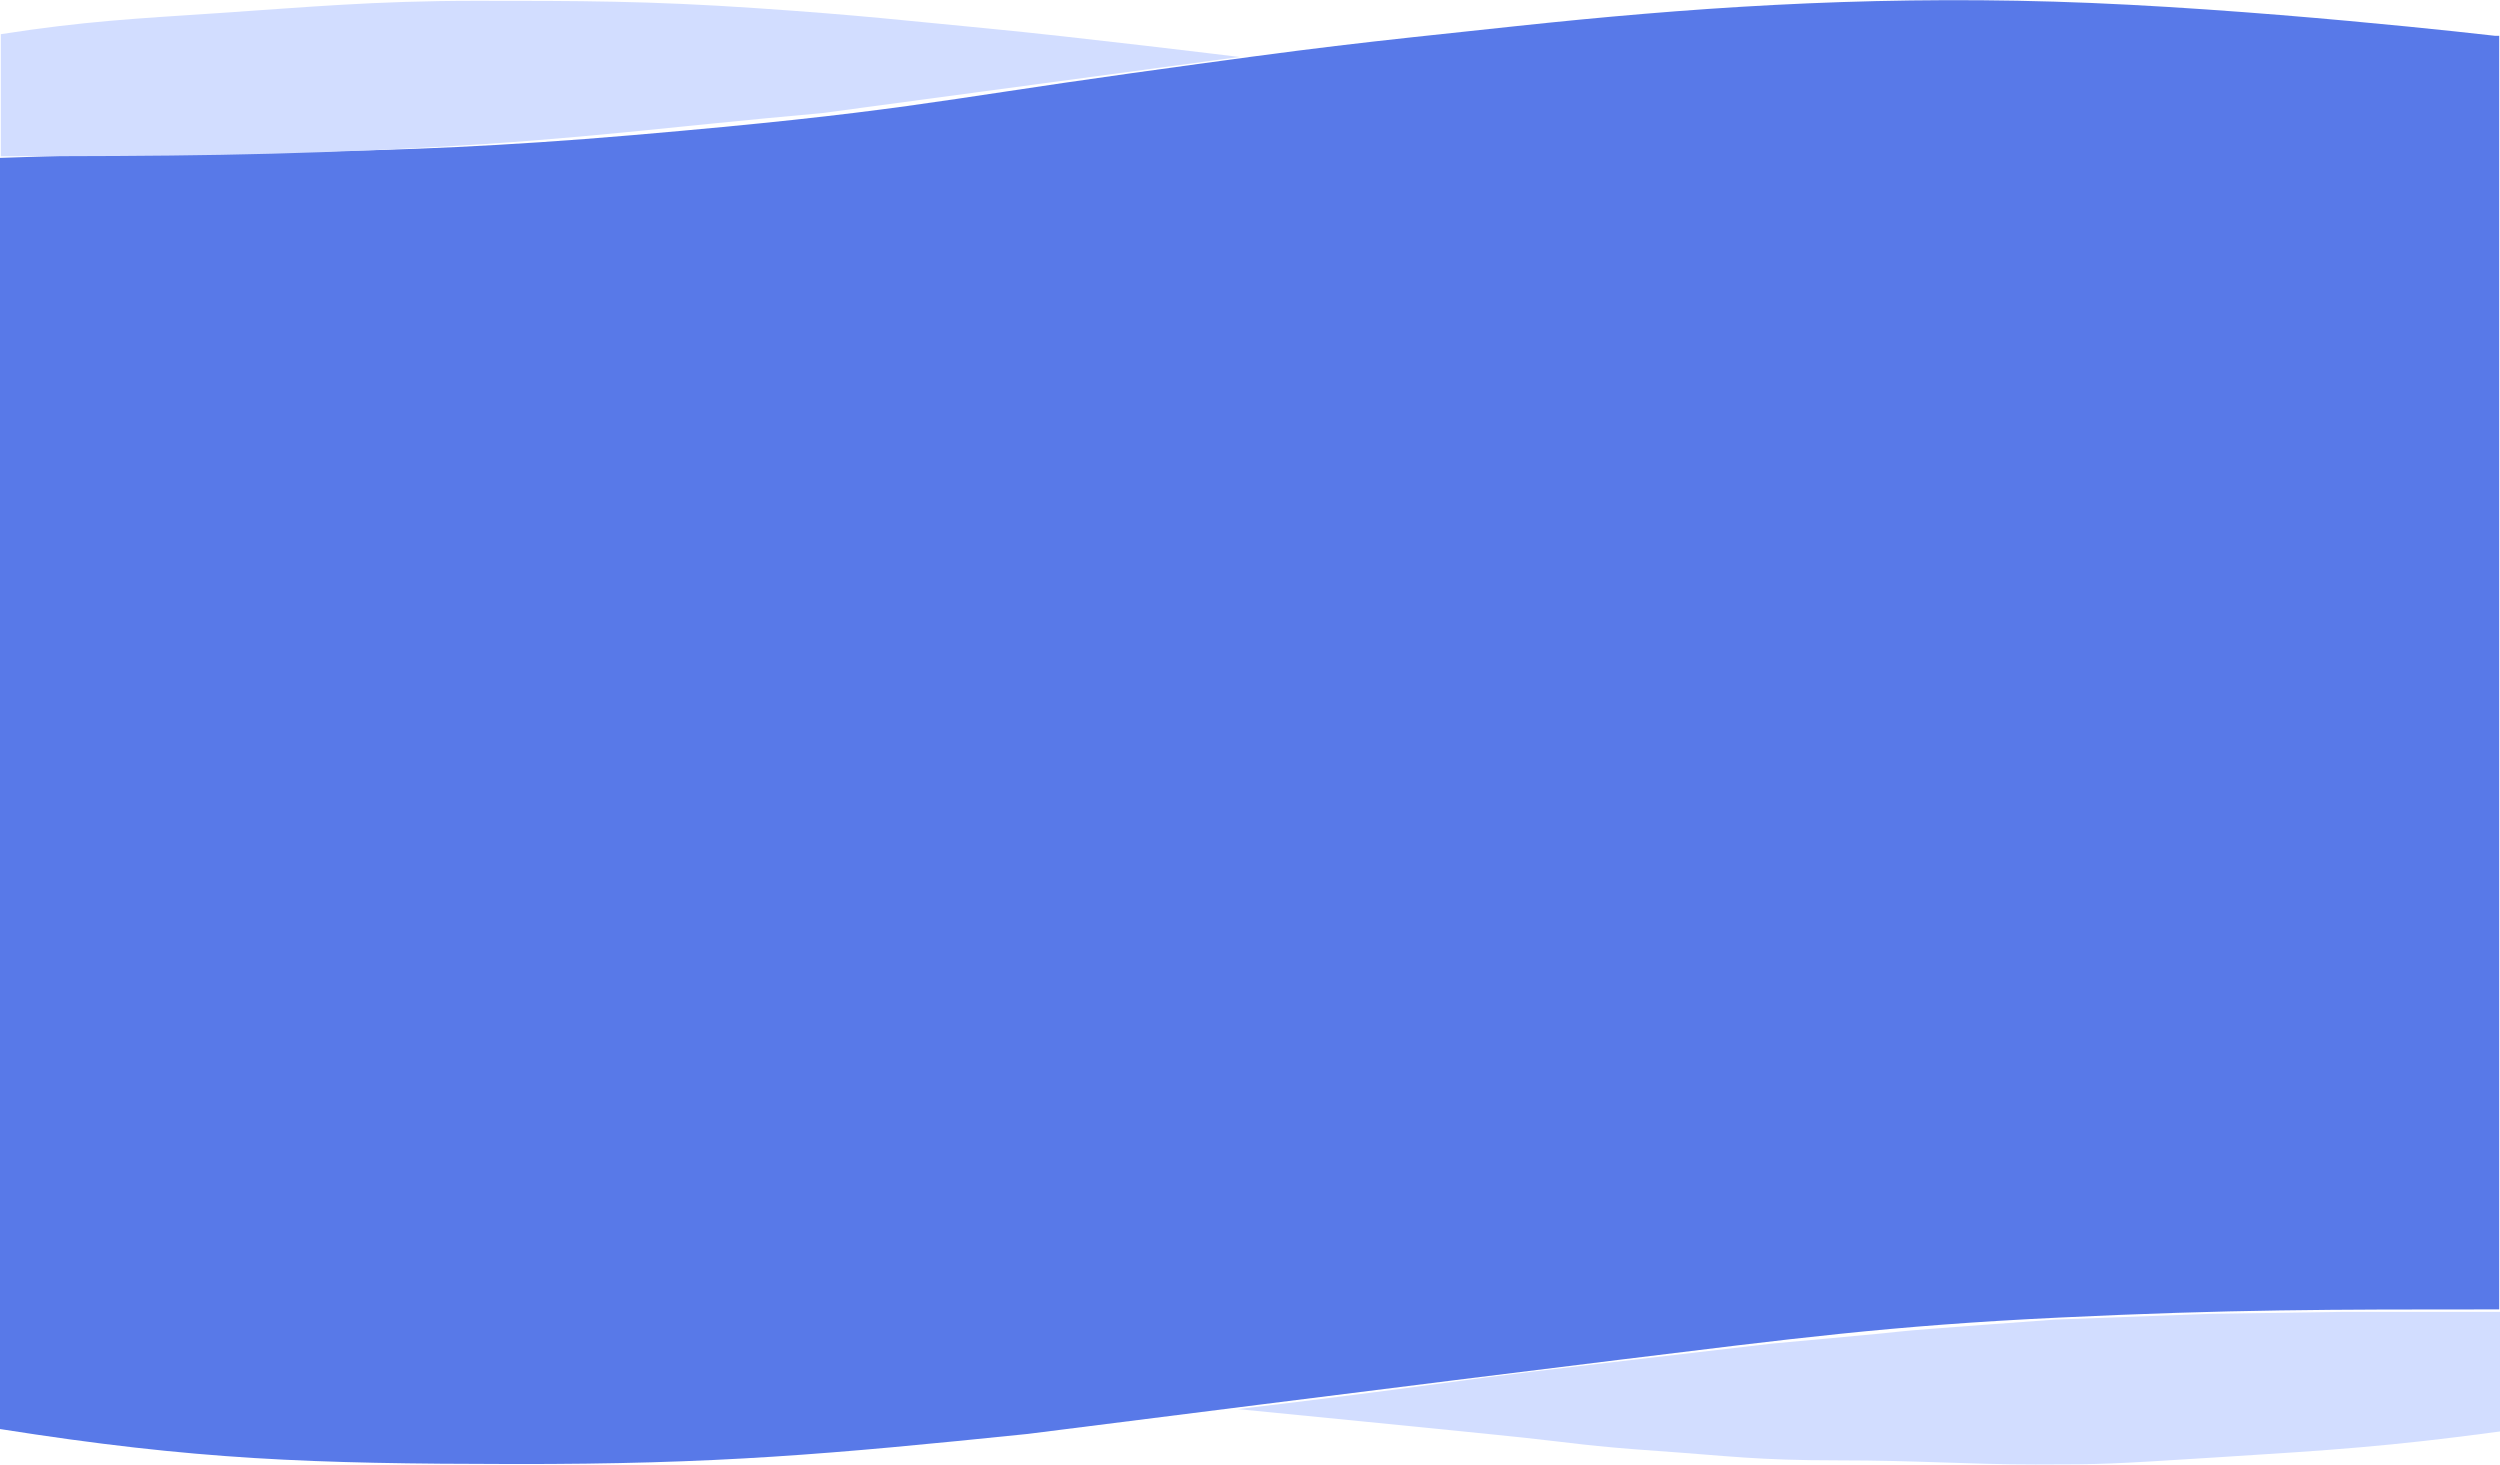 <svg width="768" height="450" viewBox="0 0 768 450" fill="none" xmlns="http://www.w3.org/2000/svg">
<path d="M631 0.501C691.514 2.292 766.5 11.001 766.5 11.001H767.75V402.25C715.5 402.25 685.25 402.25 632.75 404.75C580.25 407.25 550.5 411.25 497.25 417.75C444 424.25 315.75 440.5 315.75 440.5C254.75 446.75 220.257 449.835 157.75 449.75C95.243 449.665 60.25 448.5 0 439V48.5C75.957 45.766 113 48.5 194.5 41.5C276 34.5 286.5 31 347.5 22.5C408.5 14 414.5 13.5 466 8C517.5 2.5 570.486 -1.291 631 0.501Z" fill="#5879E8"/>
<path d="M132.25 45.25C85.75 47.75 51.5 48 0.25 48V10.5C26 6.5 41.25 5.75 67.5 4C93.75 2.25 114.75 0.25 146.25 0.25H146.252C177.751 0.25 199.251 0.25 232.25 2.5C265.25 4.75 277.25 6.25 303.5 8.75C329.75 11.25 380.75 17.5 380.75 17.5L252.5 34.75C204.75 39 178.75 42.75 132.25 45.25Z" fill="#D2DDFF"/>
<path d="M720 403H768V439.75C733.914 444.364 715.875 445.5 682.125 447.625L679.422 447.795C648.284 449.757 646.407 449.875 625.375 449.875C603.75 449.875 589.5 448.625 564.625 448.625C539.75 448.625 530.875 447.25 509.375 445.75C487.875 444.25 483 443.25 467.875 441.625C452.75 440 380.25 432.875 380.25 432.875C380.25 432.875 403.875 430.125 429.5 426.75C455.125 423.375 454.005 423.296 494 418.625C533.995 413.954 544.375 412.75 544.375 412.75C544.375 412.75 580.25 409.5 584.125 409C588 408.5 631.375 405.375 631.375 405.375L678.5 403.625L720 403Z" fill="#D2DDFF"/>
</svg>
